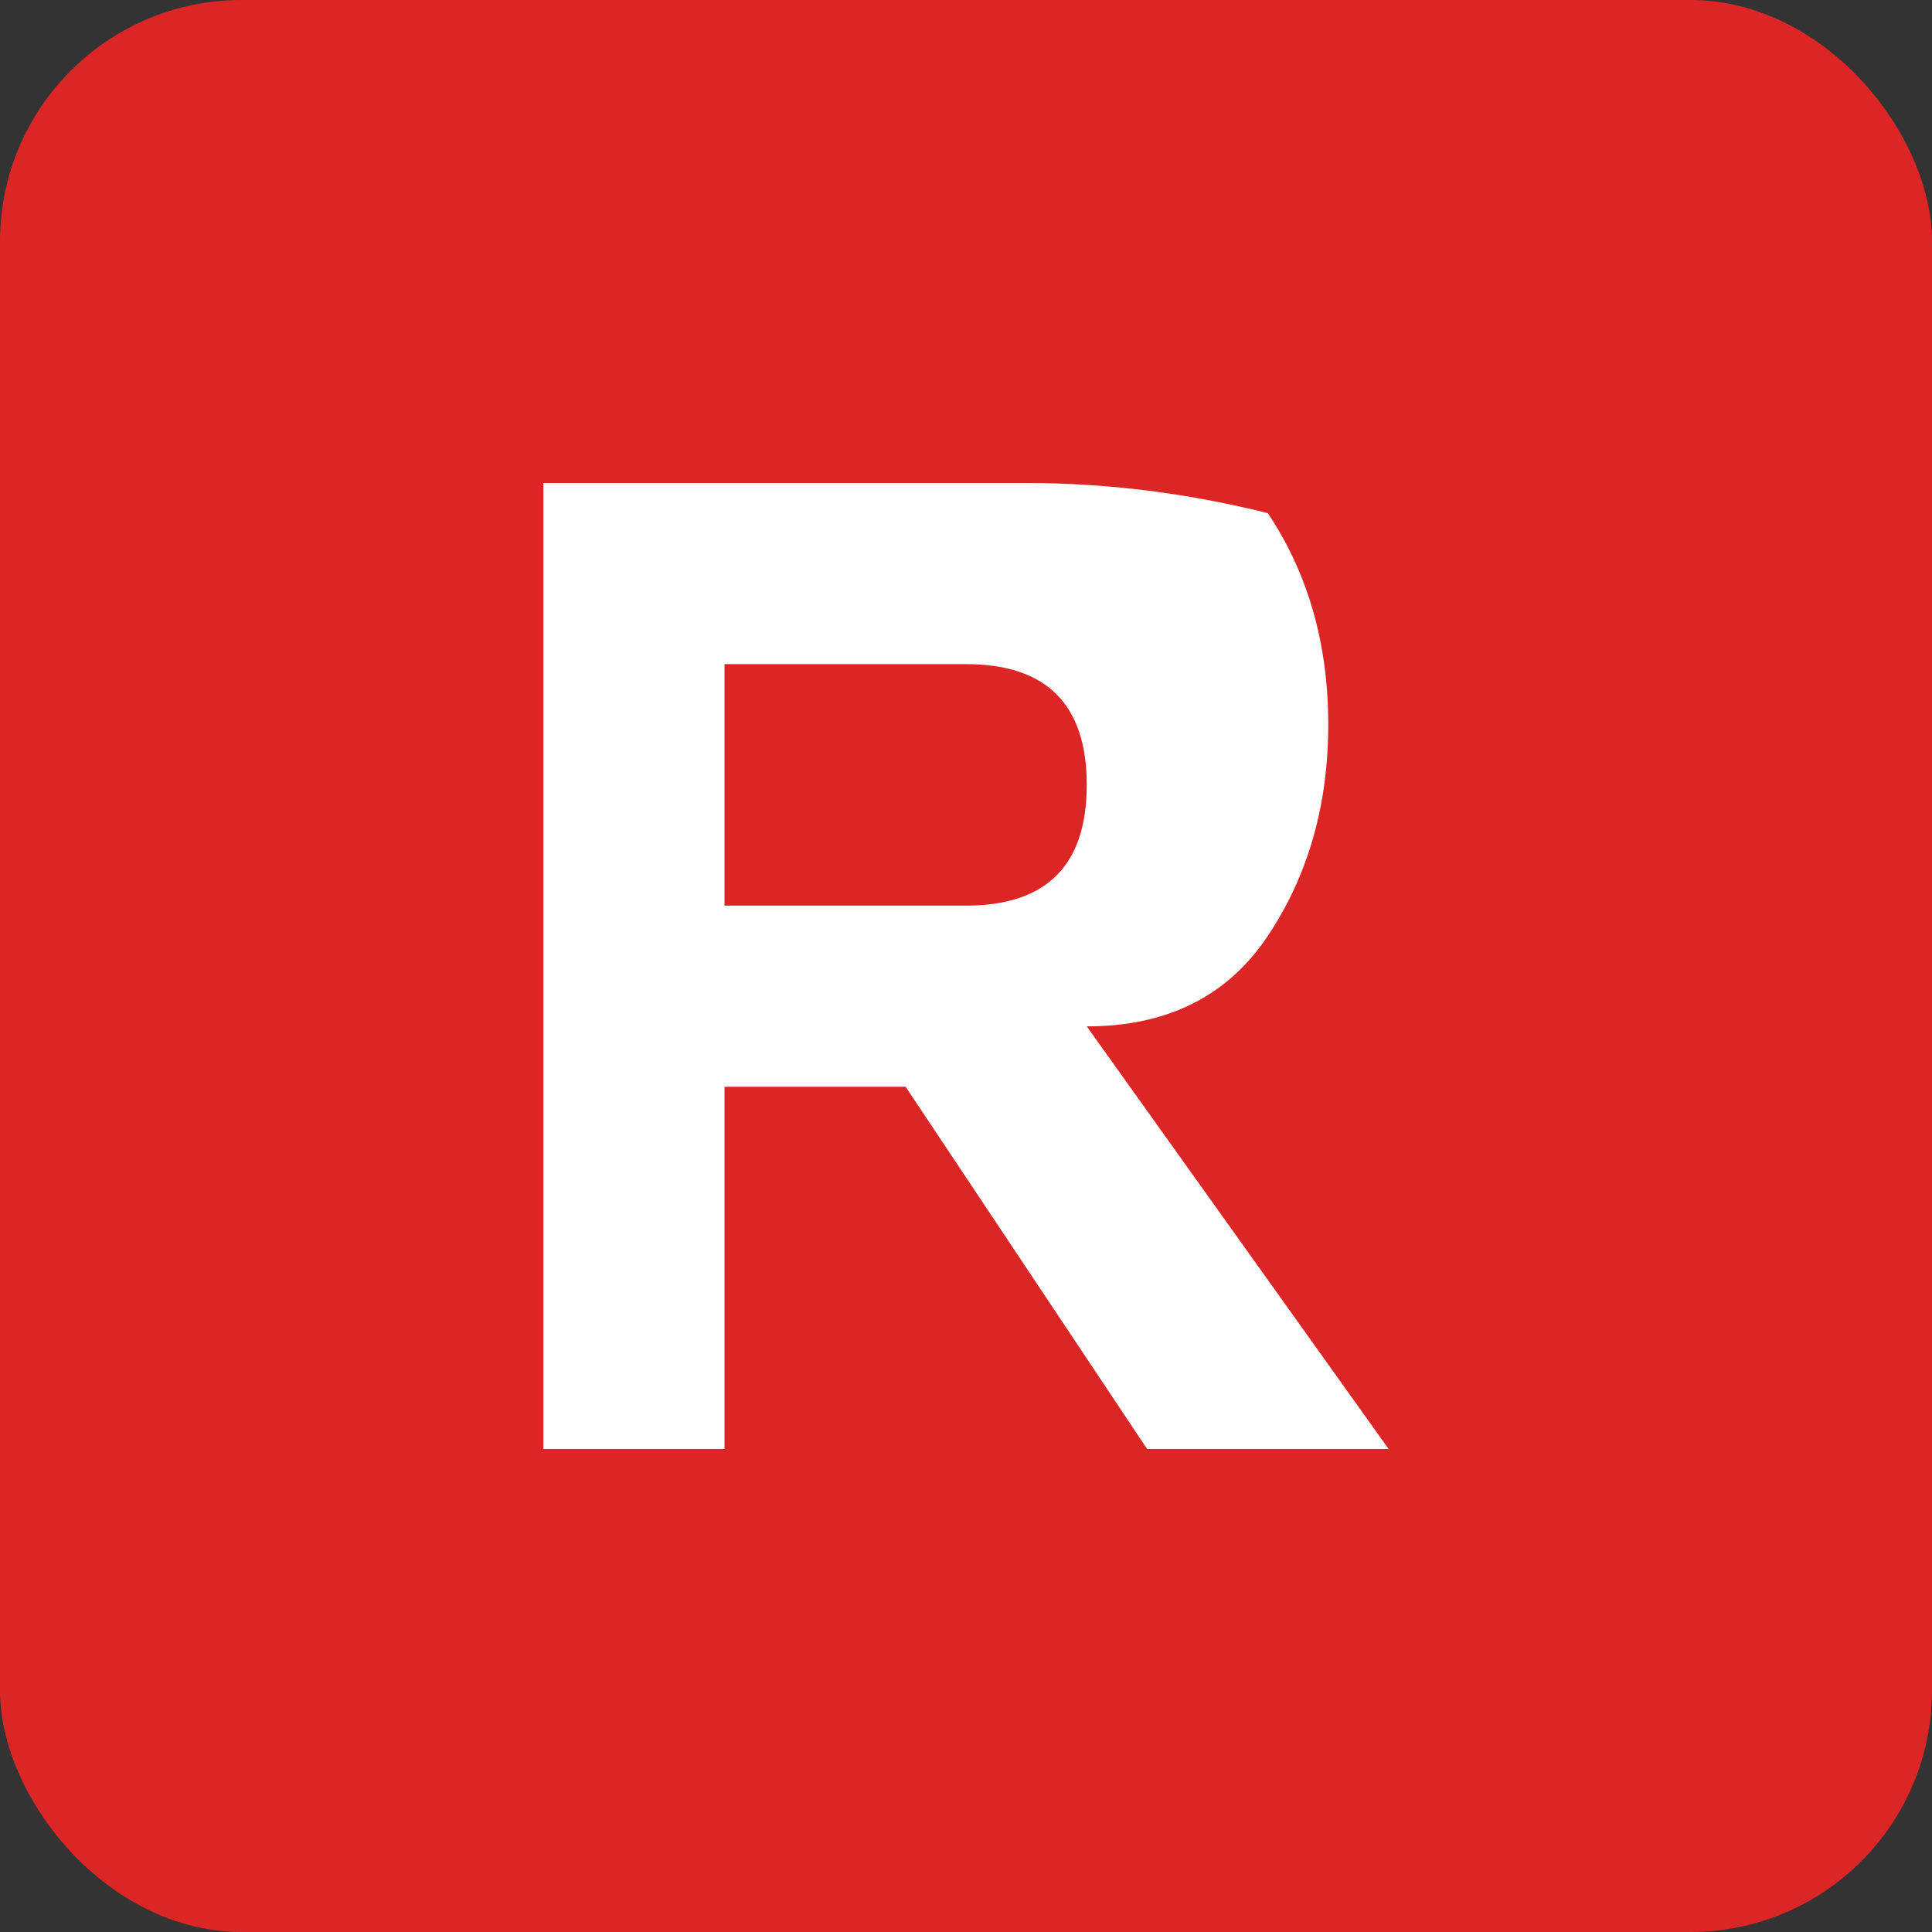 <svg xmlns="http://www.w3.org/2000/svg" viewBox="0 0 32 32">
  <rect x="0" y="0" width="32" height="32" fill="#333333" stroke="none"/>
  <!-- Red background -->
  <rect width="32" height="32" rx="4" fill="#DC2626"/>
  <!-- White "R" letter -->
  <path d="M 9 8 L 9 24 L 12 24 L 12 18 L 15 18 L 19 24 L 23 24 L 18 17 Q 20 17 21 15.5 Q 22 14 22 12 Q 22 10 21 8.5 Q 19 8 17 8 Z M 12 11 L 16 11 Q 17 11 17.5 11.5 Q 18 12 18 13 Q 18 14 17.5 14.5 Q 17 15 16 15 L 12 15 Z" fill="white"/>
</svg>